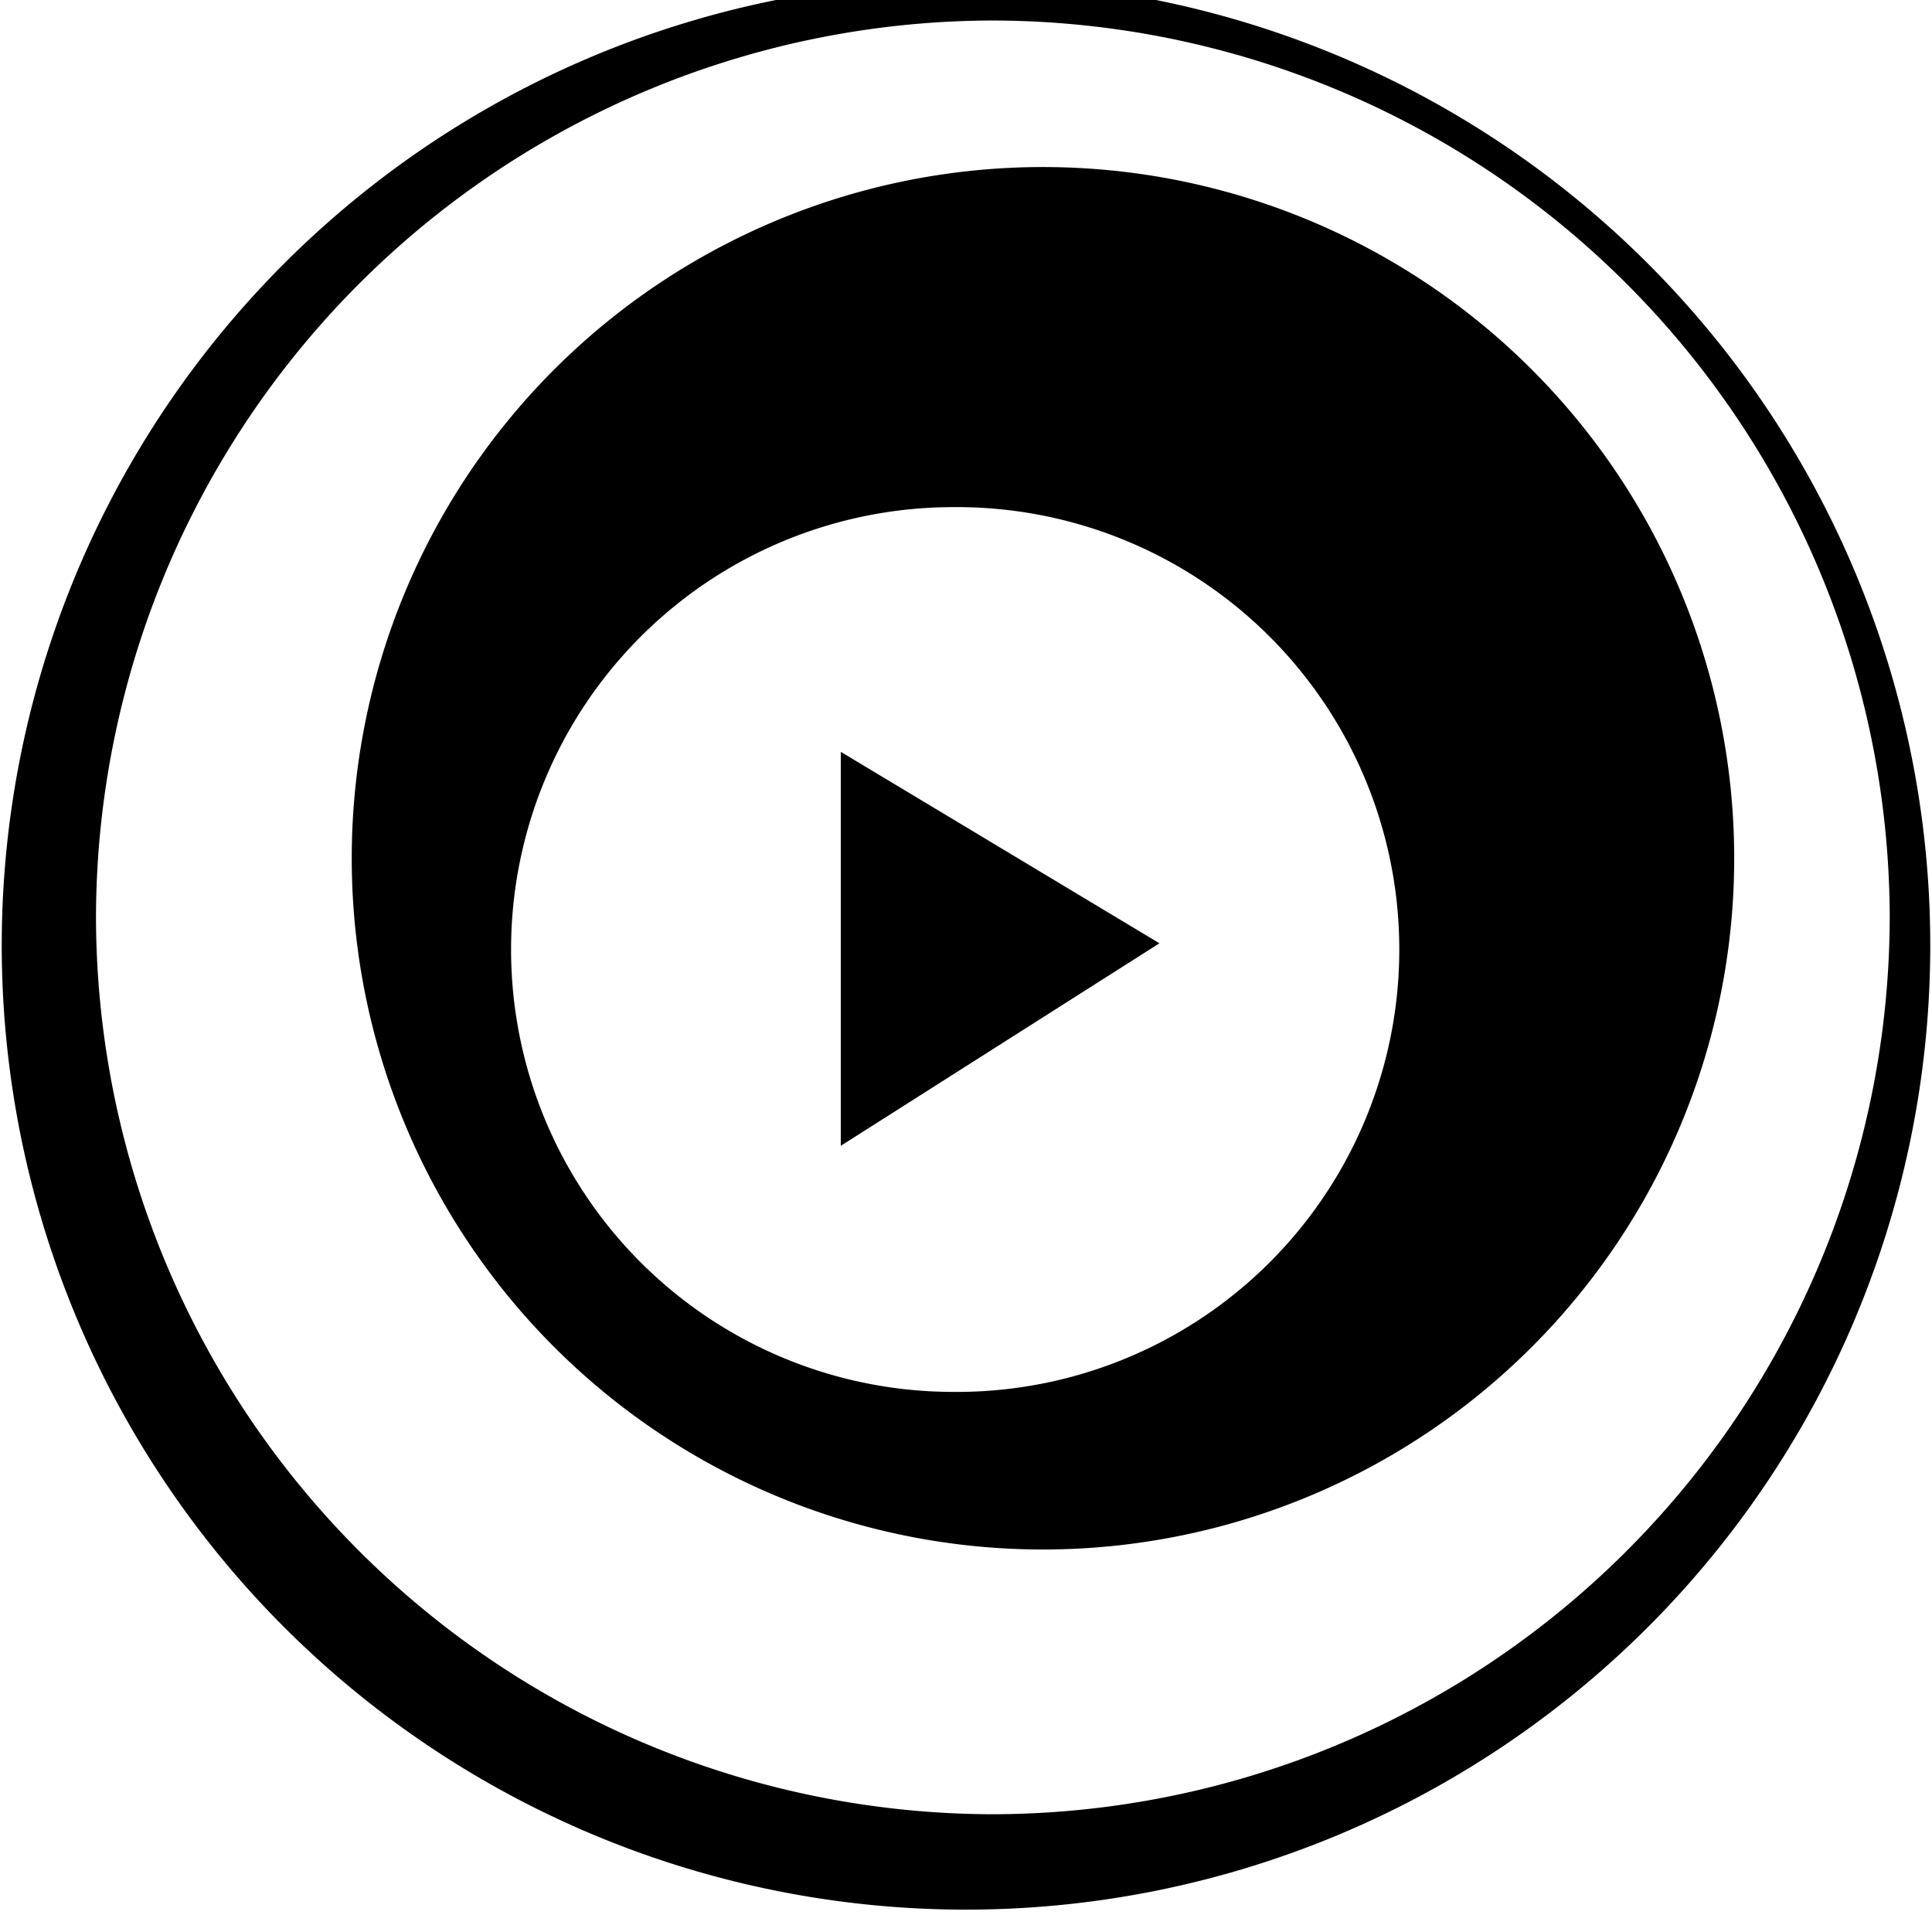 <?xml version="1.0" encoding="UTF-8"?>
<svg width="48" height="48" version="1.1" viewBox="0 0 45 45" xmlns="http://www.w3.org/2000/svg">
 <g transform="matrix(.805 0 0 .805 -3.26 -799)">
  <path d="m32 992a27.9 27.9 0 0 0-27.9 27.9 27.9 27.9 0 0 0 27.9 27.9 27.9 27.9 0 0 0 27.9-27.9 27.9 27.9 0 0 0-27.9-27.9zm0.727 1.14a26 26 0 0 1 26 25.9 26 26 0 0 1-26 26 26 26 0 0 1-25.9-26 26 26 0 0 1 25.9-25.9zm1.5 4.24a20 20 0 0 0-20 20 20 20 0 0 0 20 20 20 20 0 0 0 20-20 20 20 0 0 0-20-20zm-2.59 9.84a12.8 12.8 0 0 1 12.9 12.8 12.8 12.8 0 0 1-12.9 12.8 12.8 12.8 0 0 1-12.8-12.8 12.8 12.8 0 0 1 12.8-12.8zm-3.26 7.08v11.4l9.22-5.86z" fill="#000000"/>
 </g>
</svg>
